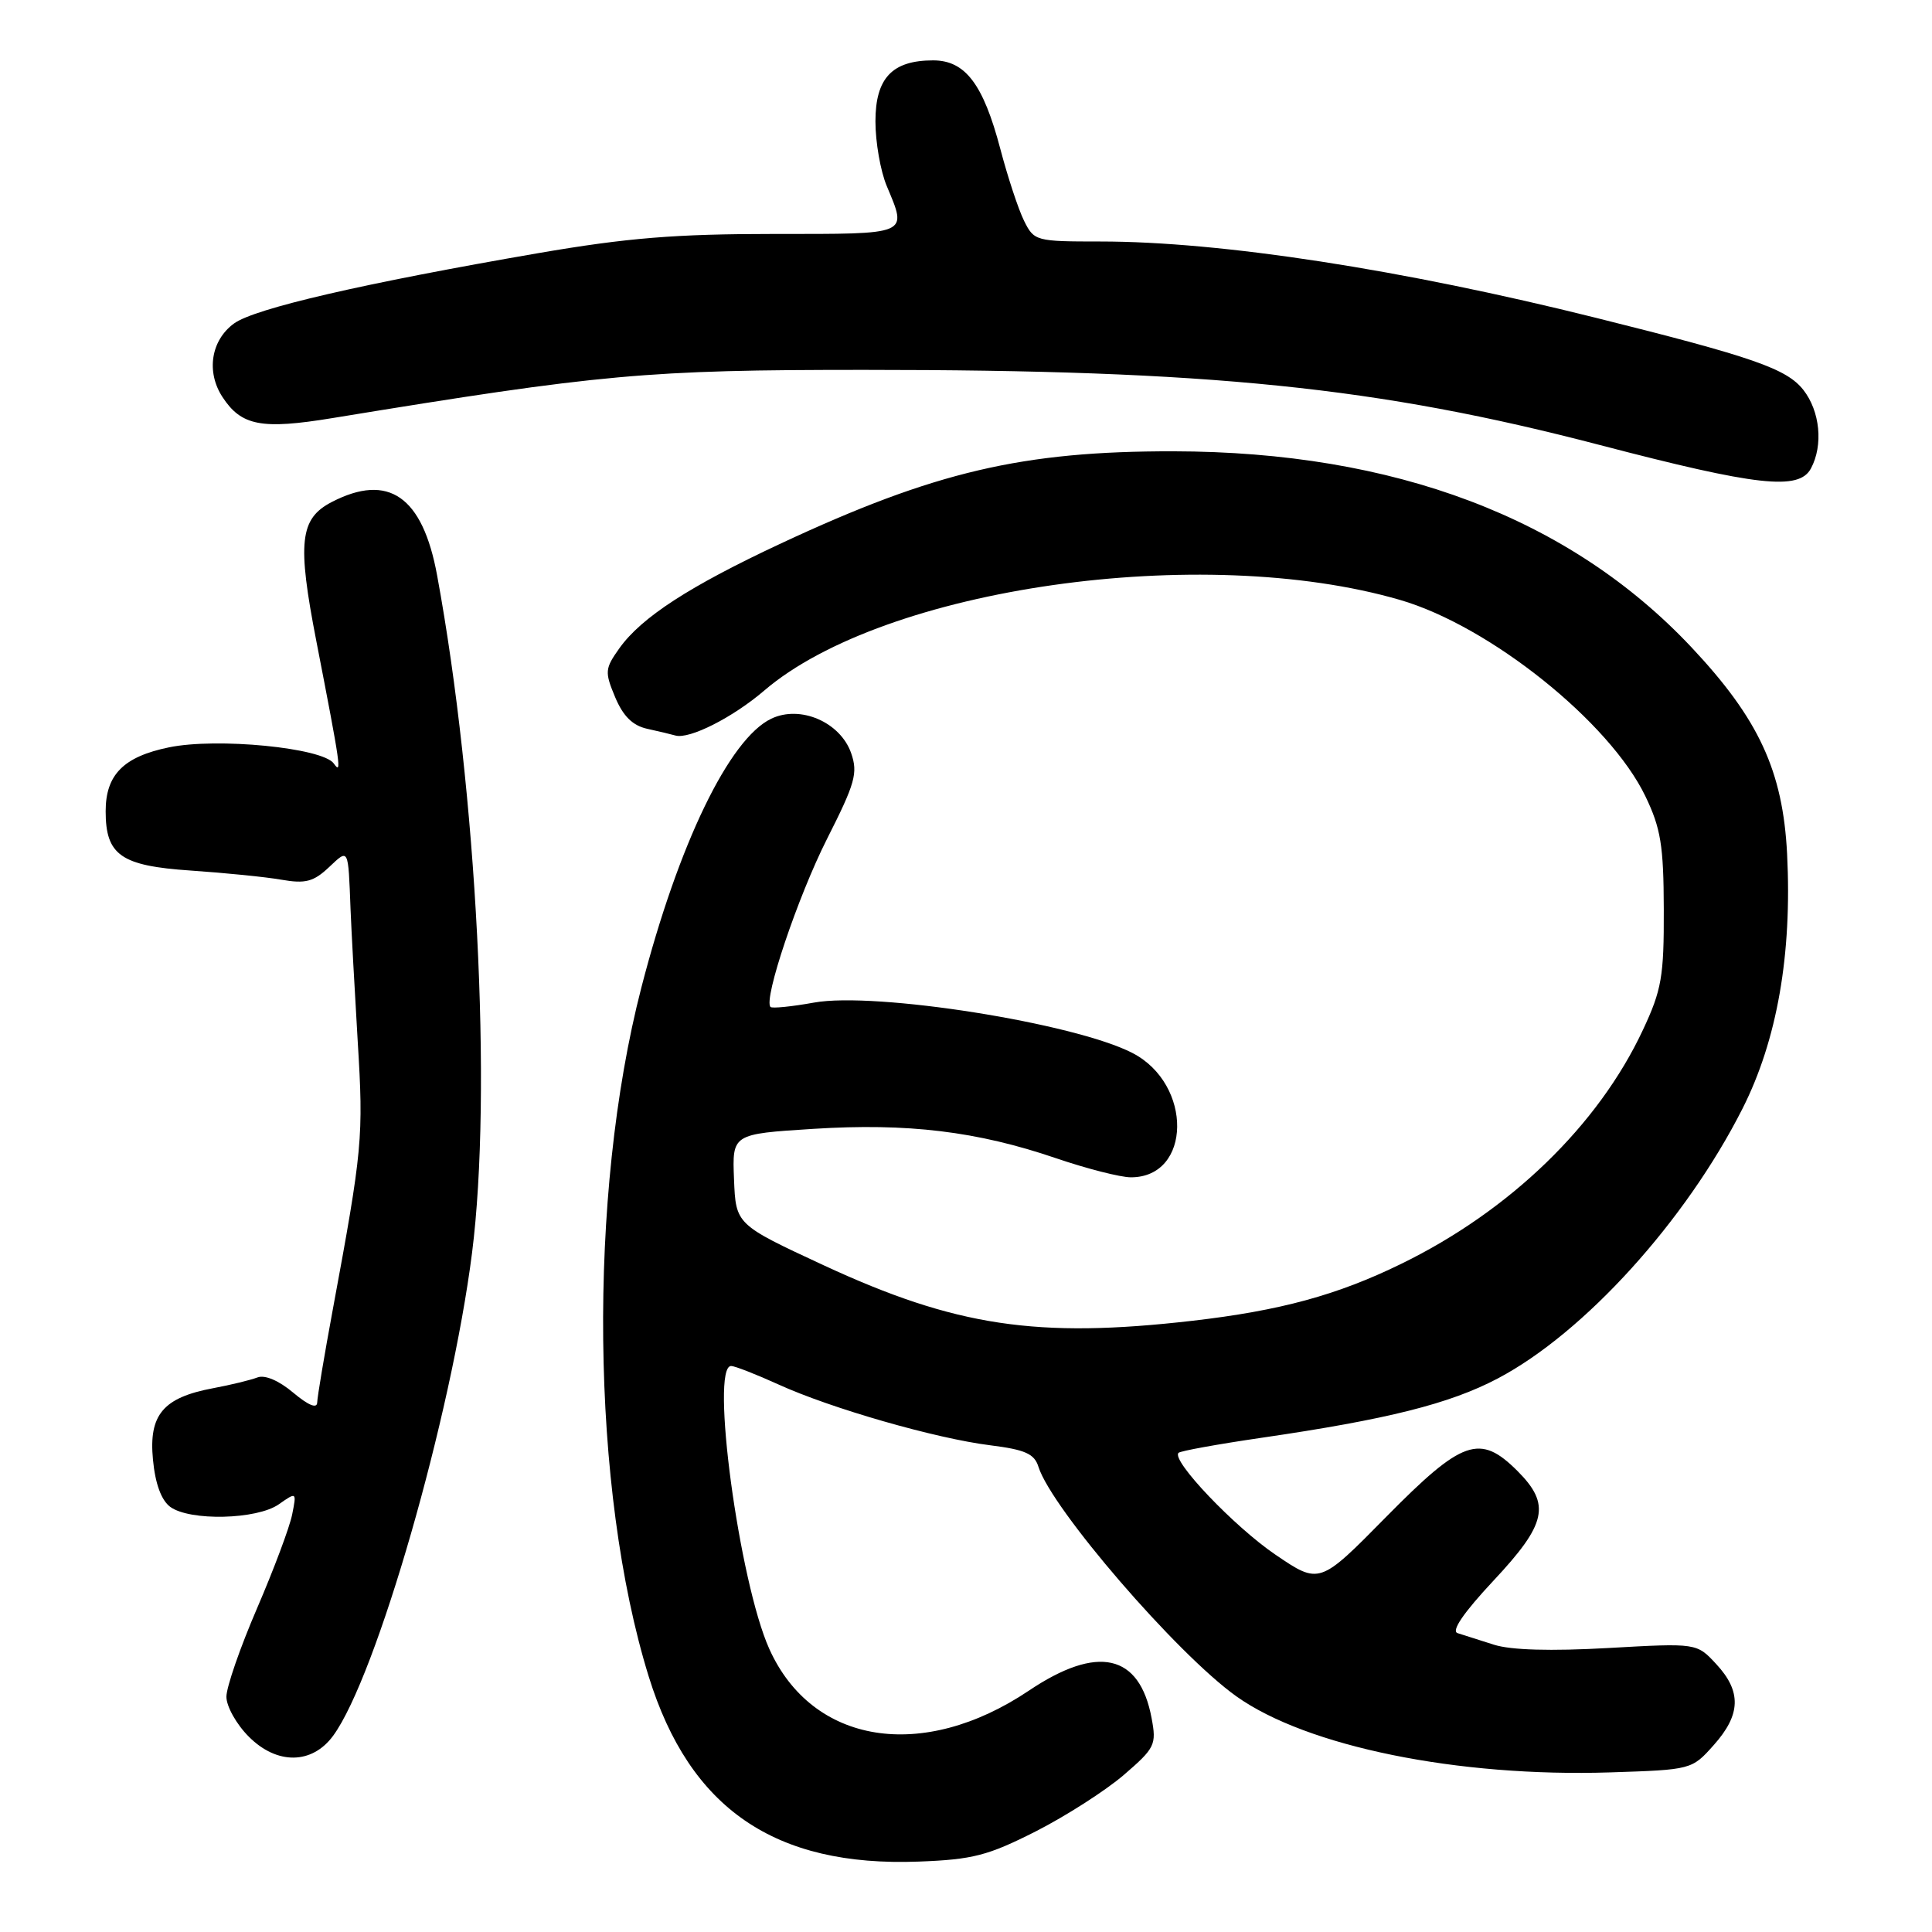 <?xml version="1.0" encoding="UTF-8" standalone="no"?>
<!DOCTYPE svg PUBLIC "-//W3C//DTD SVG 1.1//EN" "http://www.w3.org/Graphics/SVG/1.1/DTD/svg11.dtd" >
<svg xmlns="http://www.w3.org/2000/svg" xmlns:xlink="http://www.w3.org/1999/xlink" version="1.1" viewBox="0 0 256 256">
 <g >
 <path fill="currentColor"
d=" M 137.24 242.67 C 141.24 240.63 146.49 237.27 148.91 235.19 C 153.05 231.62 153.26 231.19 152.59 227.65 C 151.00 219.14 145.44 217.90 136.33 224.02 C 122.23 233.49 107.64 231.15 101.94 218.50 C 97.94 209.63 94.08 181.00 96.88 181.00 C 97.36 181.00 100.18 182.10 103.13 183.44 C 110.10 186.62 123.99 190.61 131.23 191.51 C 135.84 192.09 137.06 192.63 137.60 194.36 C 139.34 199.90 155.94 219.15 163.82 224.77 C 173.17 231.43 193.17 235.50 213.37 234.85 C 224.13 234.50 224.18 234.49 227.08 231.23 C 230.68 227.20 230.78 224.13 227.41 220.50 C 224.83 217.71 224.83 217.71 213.11 218.37 C 205.49 218.80 200.19 218.65 197.95 217.93 C 196.05 217.32 193.89 216.63 193.14 216.40 C 192.26 216.13 193.92 213.70 197.89 209.45 C 204.95 201.91 205.51 199.36 201.08 194.92 C 196.09 189.94 193.79 190.74 183.69 200.98 C 174.84 209.97 174.84 209.97 169.00 206.00 C 163.54 202.29 155.17 193.50 156.16 192.51 C 156.41 192.26 161.31 191.37 167.05 190.53 C 183.86 188.08 192.10 186.01 198.47 182.65 C 209.92 176.61 223.36 161.79 230.90 146.88 C 235.48 137.81 237.47 126.46 236.80 113.15 C 236.24 102.15 233.05 95.26 224.12 85.76 C 208.00 68.63 184.80 59.85 155.50 59.80 C 135.48 59.77 123.85 62.50 103.52 71.99 C 91.38 77.66 84.99 81.80 82.07 85.90 C 80.15 88.60 80.11 89.03 81.51 92.38 C 82.57 94.90 83.82 96.14 85.76 96.57 C 87.27 96.90 88.95 97.30 89.50 97.46 C 91.35 97.98 97.09 95.08 101.27 91.50 C 117.19 77.87 159.28 71.87 185.50 79.49 C 197.38 82.94 213.28 95.66 218.02 105.50 C 220.06 109.74 220.44 112.02 220.46 120.50 C 220.49 129.38 220.18 131.17 217.70 136.46 C 211.80 149.09 200.08 160.44 185.66 167.47 C 177.20 171.61 169.62 173.67 158.00 175.01 C 137.40 177.38 126.59 175.75 109.15 167.66 C 97.50 162.25 97.50 162.25 97.26 156.25 C 97.02 150.26 97.02 150.26 107.76 149.58 C 120.27 148.79 129.47 149.90 139.93 153.47 C 144.01 154.86 148.47 156.00 149.85 156.00 C 157.91 156.00 158.07 143.67 150.06 139.53 C 142.39 135.56 115.93 131.38 107.85 132.85 C 104.91 133.38 102.32 133.64 102.10 133.43 C 101.12 132.46 105.72 118.81 109.58 111.17 C 113.32 103.78 113.70 102.44 112.78 99.79 C 111.34 95.68 106.04 93.39 102.20 95.23 C 96.64 97.88 89.89 111.85 84.98 130.87 C 77.87 158.40 78.29 197.42 85.96 222.15 C 91.39 239.66 102.66 247.39 121.73 246.67 C 128.90 246.40 130.90 245.88 137.24 242.67 Z  M 44.14 230.00 C 49.86 222.21 59.80 187.68 62.55 166.00 C 65.24 144.80 63.18 104.78 57.92 76.24 C 56.00 65.77 51.48 62.63 43.96 66.52 C 39.71 68.72 39.37 71.86 41.92 84.97 C 45.17 101.70 45.31 102.70 44.23 101.17 C 42.75 99.08 28.73 97.71 22.38 99.03 C 16.36 100.27 14.00 102.66 14.00 107.50 C 14.00 113.31 16.03 114.73 25.23 115.35 C 29.78 115.66 35.22 116.20 37.31 116.57 C 40.46 117.12 41.55 116.83 43.56 114.94 C 46.23 112.43 46.13 112.23 46.45 120.50 C 46.56 123.25 46.99 131.12 47.40 138.00 C 48.18 150.71 48.03 152.29 44.10 173.50 C 42.98 179.55 42.05 185.10 42.03 185.84 C 42.01 186.69 40.86 186.22 38.86 184.54 C 36.95 182.93 35.09 182.14 34.11 182.52 C 33.22 182.86 30.57 183.51 28.21 183.95 C 21.61 185.19 19.69 187.47 20.27 193.42 C 20.57 196.61 21.38 198.80 22.56 199.67 C 25.16 201.57 34.04 201.36 36.94 199.33 C 39.31 197.67 39.31 197.68 38.71 200.69 C 38.38 202.36 36.28 207.95 34.06 213.11 C 31.83 218.28 30.00 223.55 30.00 224.83 C 30.00 226.11 31.34 228.50 32.99 230.14 C 36.71 233.86 41.35 233.80 44.14 230.00 Z  M 239.96 62.07 C 241.61 58.99 241.17 54.49 238.95 51.66 C 236.73 48.85 232.31 47.31 211.50 42.12 C 185.74 35.69 161.76 32.00 145.81 32.00 C 137.25 32.00 137.02 31.94 135.69 29.25 C 134.94 27.74 133.53 23.46 132.55 19.74 C 130.29 11.15 127.90 8.00 123.65 8.00 C 118.22 8.00 116.00 10.34 116.00 16.09 C 116.00 18.83 116.67 22.68 117.50 24.65 C 120.23 31.19 120.68 31.00 102.56 31.00 C 89.49 31.00 83.09 31.52 71.34 33.54 C 48.21 37.53 33.72 40.87 31.00 42.87 C 27.95 45.10 27.30 49.28 29.48 52.61 C 31.98 56.43 34.66 56.94 44.04 55.40 C 79.81 49.54 85.67 49.01 114.50 49.01 C 160.34 49.01 182.56 51.28 212.00 58.97 C 232.86 64.42 238.38 65.03 239.96 62.07 Z "/>
</g>
</svg>